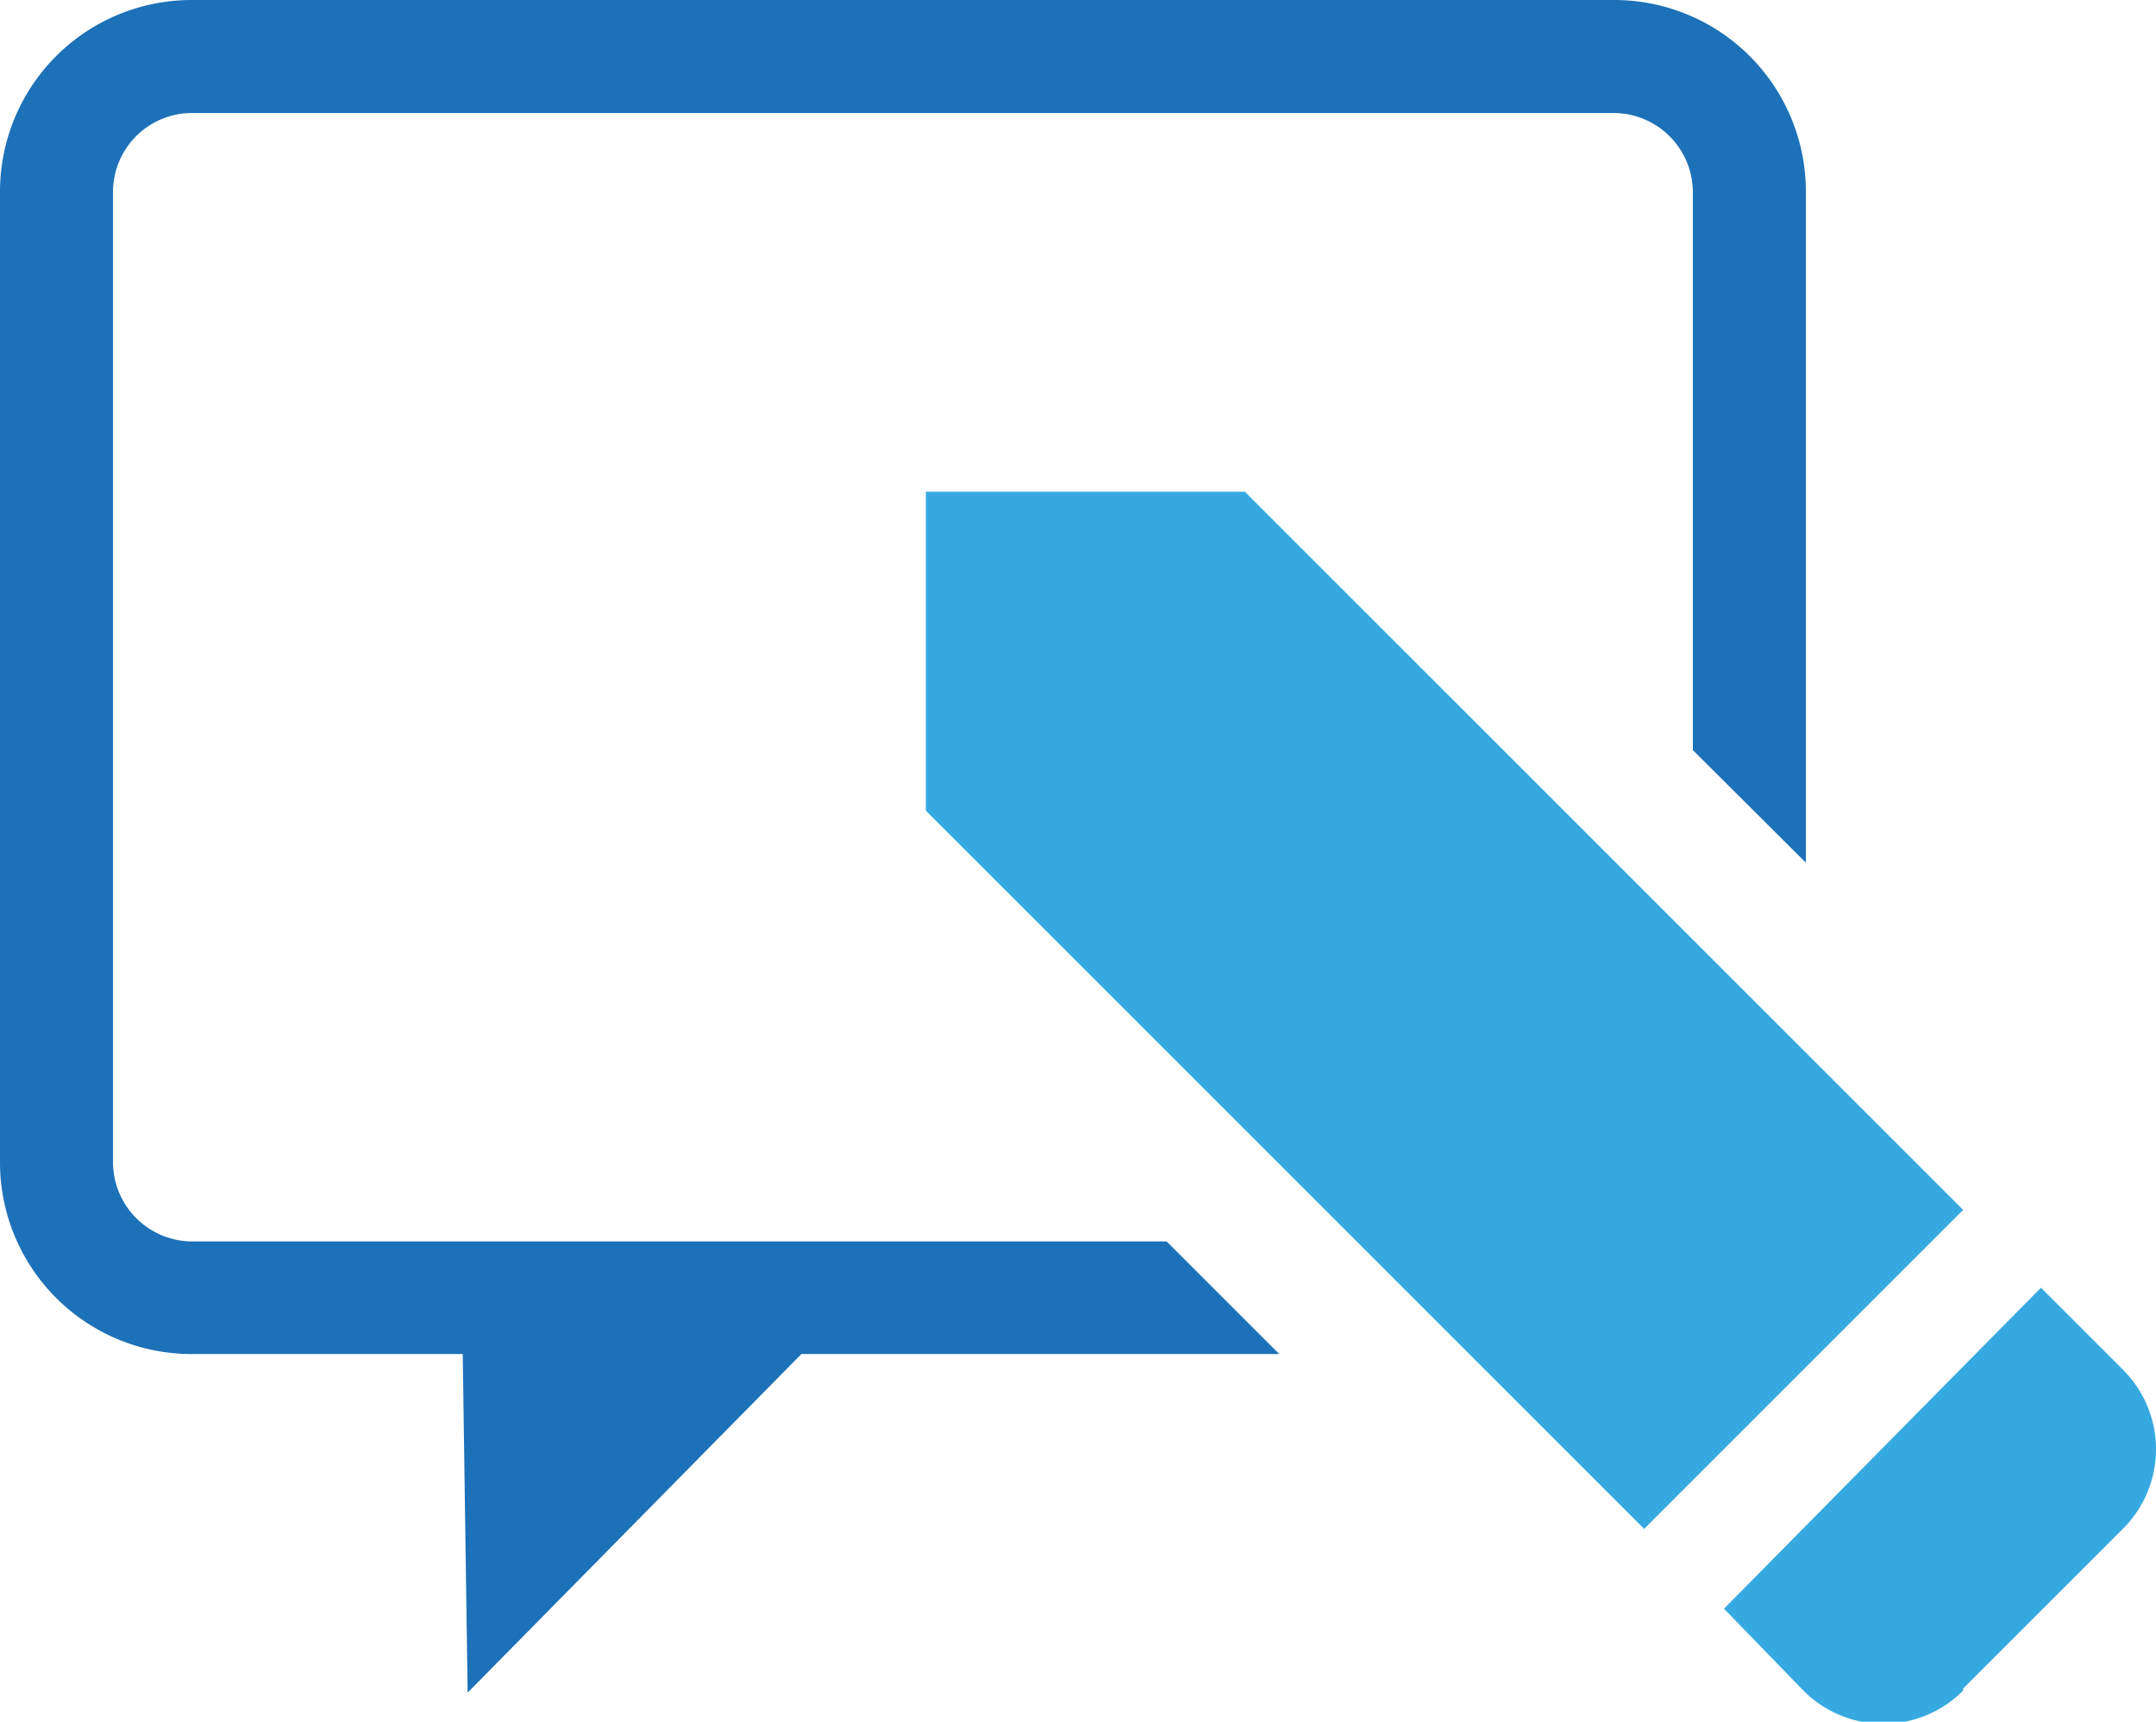 <svg xmlns="http://www.w3.org/2000/svg" viewBox="0 0 52.65 42.05"><defs><style>.cls-1{fill:#1d71b8;}.cls-2{fill:#36a9e1;}</style></defs><g id="Ebene_2" data-name="Ebene 2"><g id="Ebene_1-2" data-name="Ebene 1"><path class="cls-1" d="M28.49,30.32H4.67A1.94,1.94,0,0,1,2.76,28.4V4.67A1.93,1.93,0,0,1,4.67,2.76H39.43a1.94,1.94,0,0,1,1.91,1.91V18.32l2.76,2.75V4.67A4.68,4.68,0,0,0,39.43,0H4.67A4.68,4.68,0,0,0,0,4.67V28.4a4.68,4.68,0,0,0,4.67,4.67H11.3l.12,8.27,8.15-8.27H31.24Z"/><polygon class="cls-2" points="22.61 12.01 22.61 19.8 40.15 37.34 47.94 29.55 30.4 12.01 22.61 12.01"/><path class="cls-2" d="M47.94,41.24l3.9-3.9a2.74,2.74,0,0,0,0-3.89l-2-2L42.1,39.29l1.94,2a2.75,2.75,0,0,0,3.9,0"/></g></g></svg>